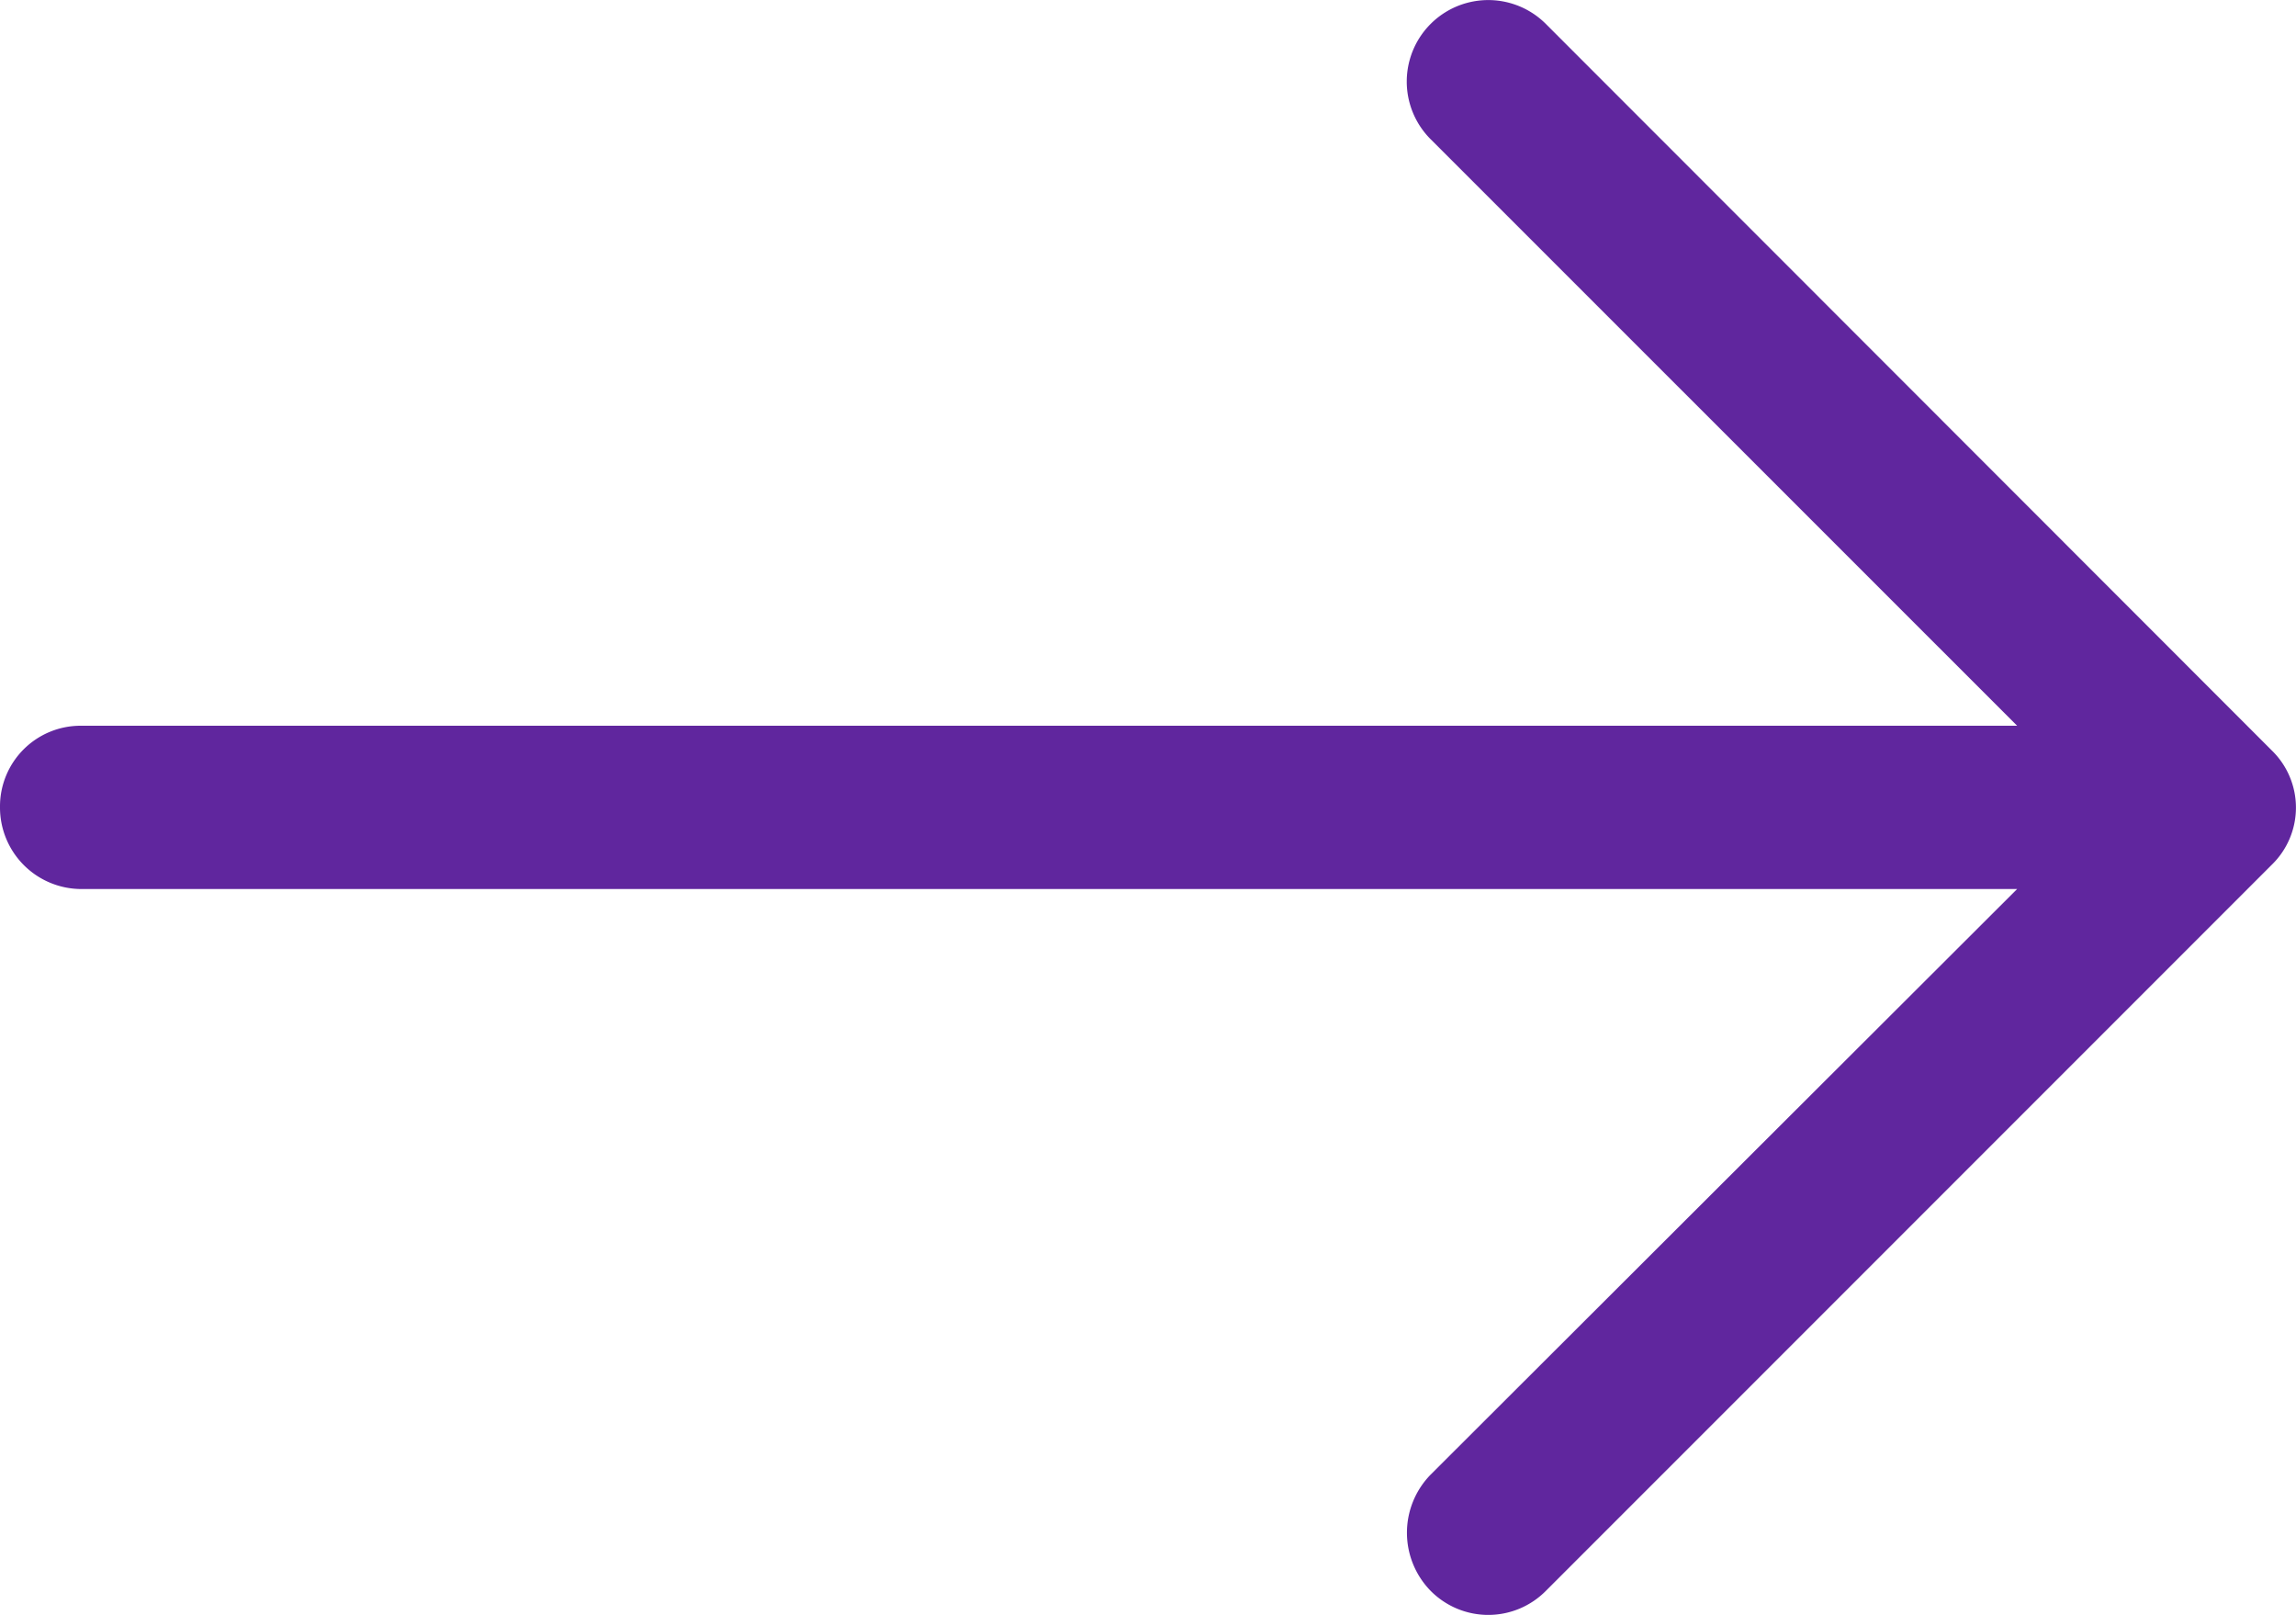 <svg xmlns="http://www.w3.org/2000/svg" width="50" height="35.157" viewBox="0 0 50 35.157"><defs><style>.a{fill:#60269e;}</style></defs><path class="a" d="M33.669,5.2A1.773,1.773,0,0,0,31.15,7.7L43.927,20.474H1.764A1.756,1.756,0,0,0,0,22.24a1.775,1.775,0,0,0,1.764,1.789H43.927L31.15,36.783a1.809,1.809,0,0,0,0,2.52,1.765,1.765,0,0,0,2.52,0l15.8-15.8a1.735,1.735,0,0,0,0-2.494Z" transform="translate(0 -4.674)"/></svg>